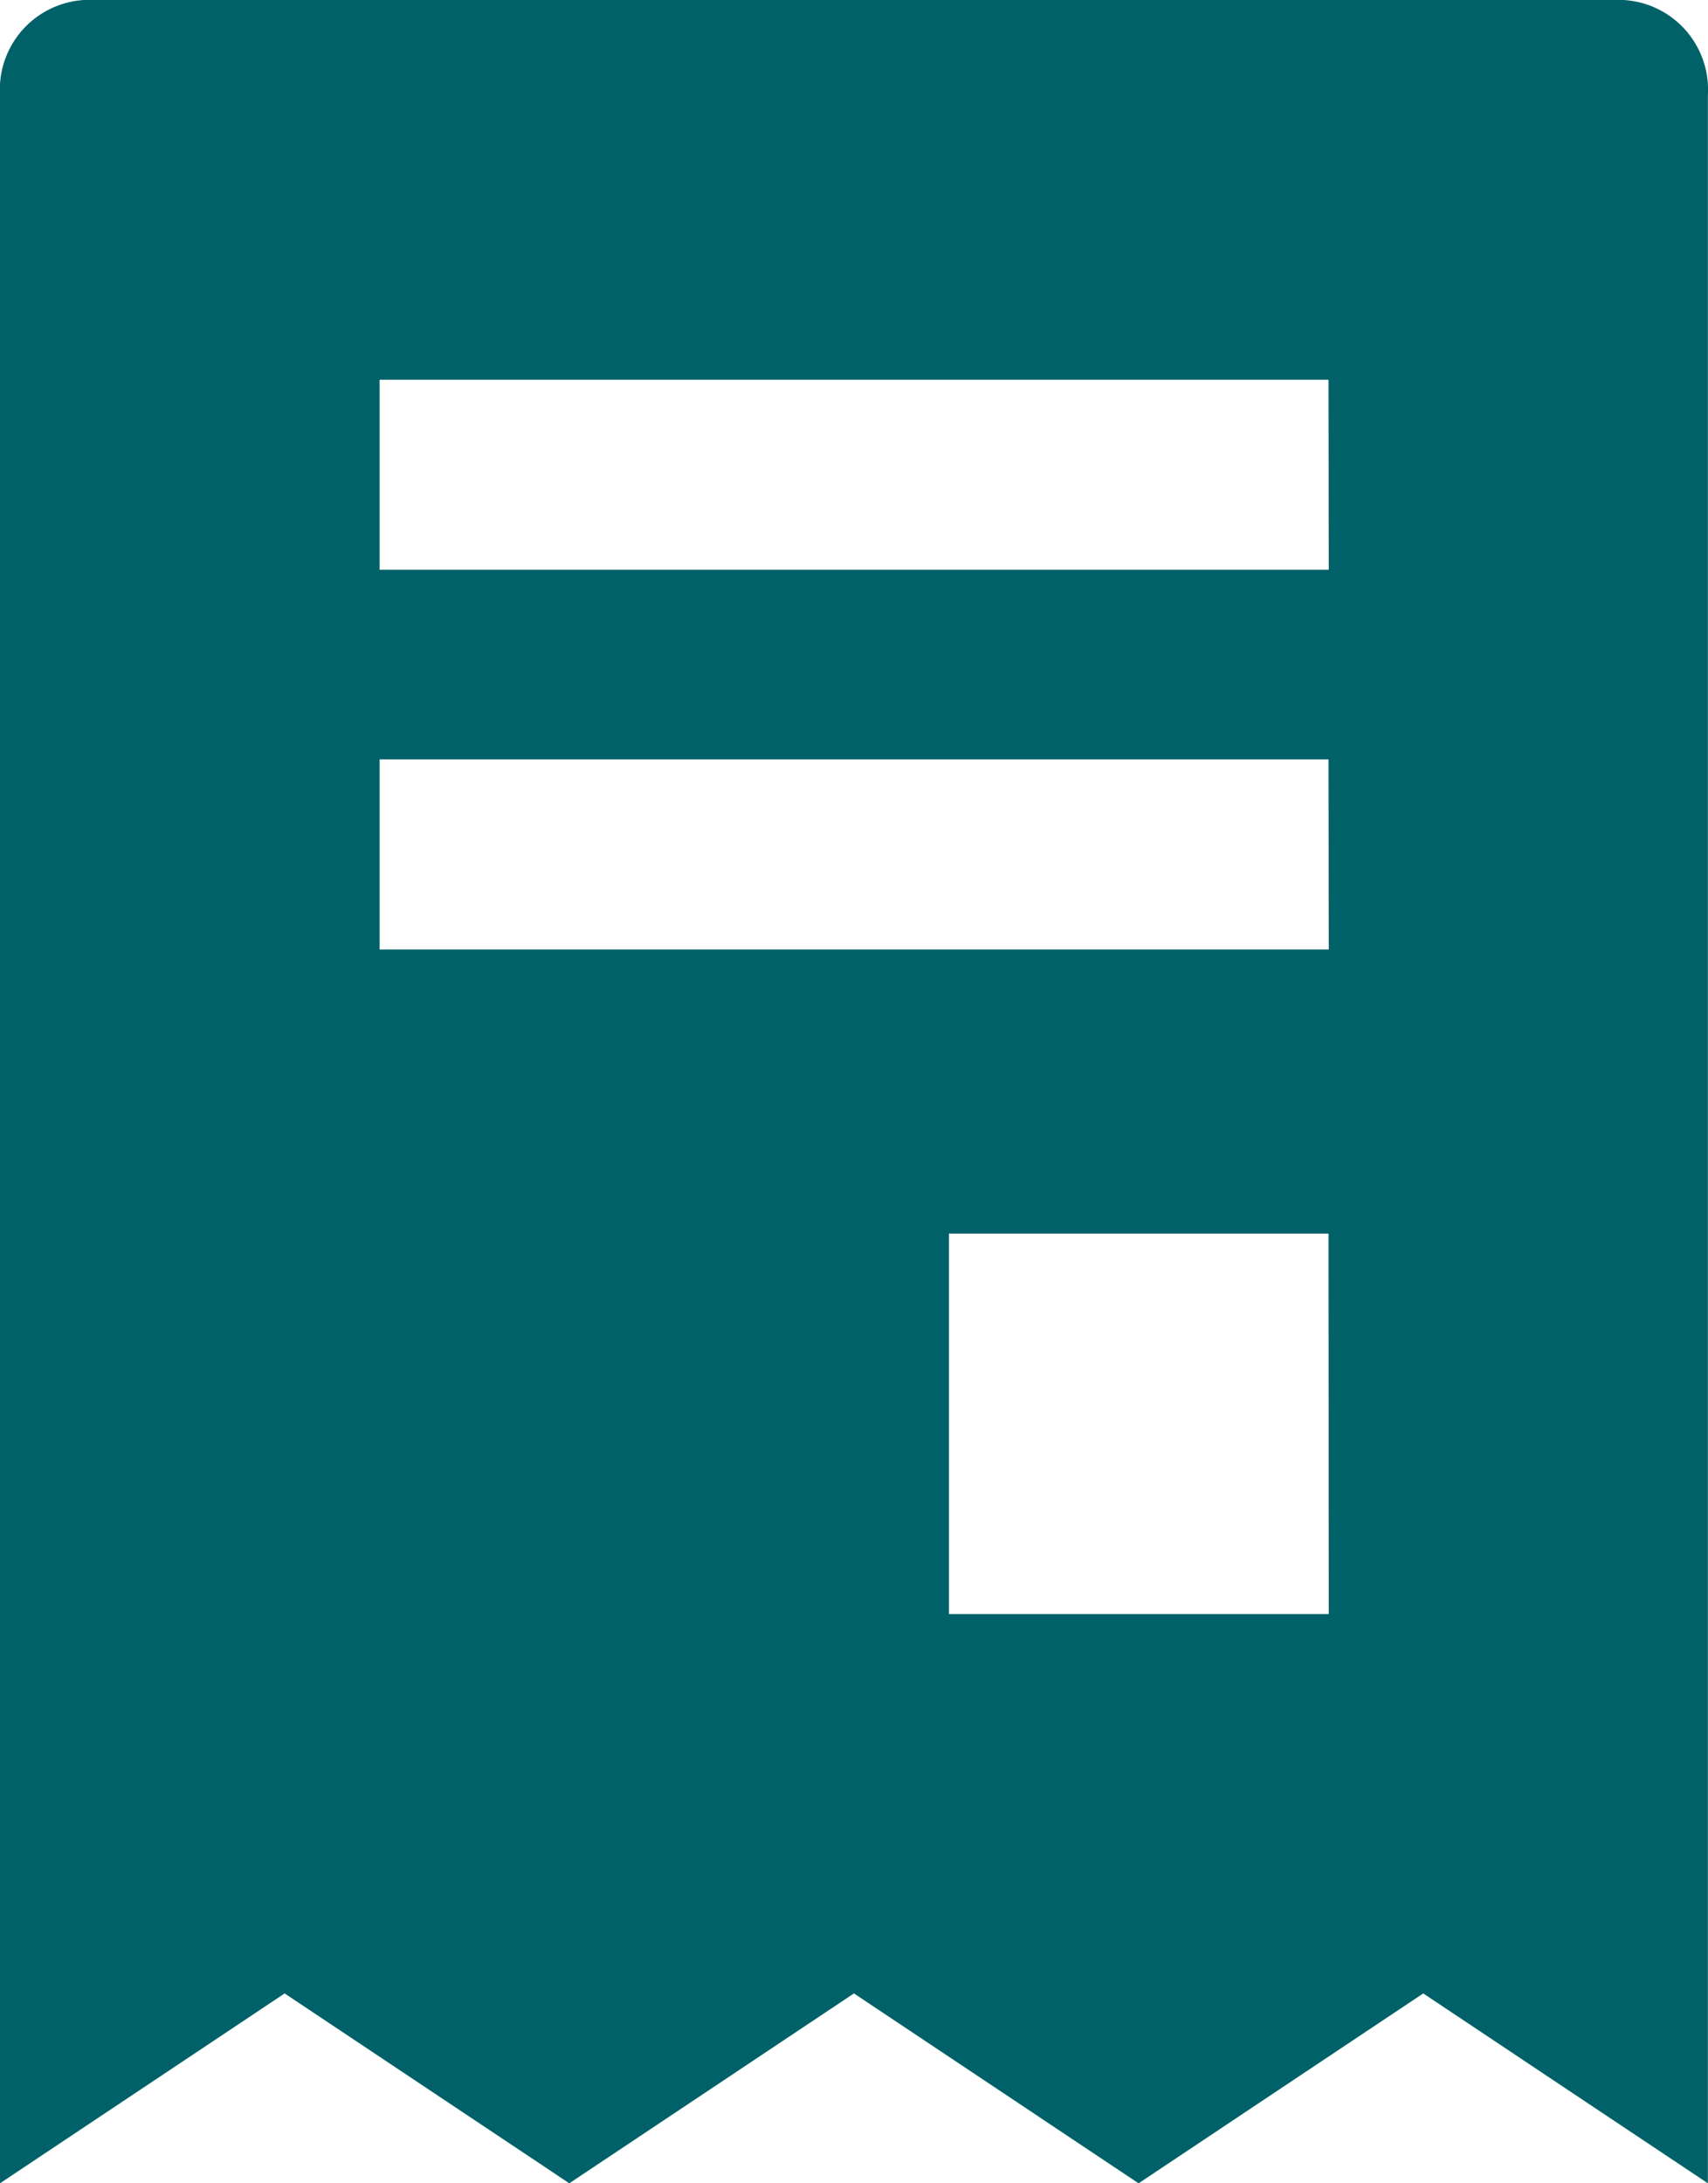 <svg id="noun_tax_and_fees_2035503" data-name="noun_tax and fees_2035503" xmlns="http://www.w3.org/2000/svg" width="14.821" height="18.938" viewBox="0 0 14.821 18.938">
  <path id="Path_9" data-name="Path 9" d="M20,3H6.823A.778.778,0,0,0,6,3.823V21.938l2.47-1.647,2.47,1.647,2.47-1.647,2.47,1.647,2.47-1.647,2.47,1.647V3.823A.778.778,0,0,0,20,3Zm-2.47,14H14.234V13.7h3.294Zm0-5.764H9.294V9.587h8.234Zm0-3.294H9.294V6.294h8.234Z" transform="translate(-6 -3)" fill="#006169"/>
</svg>
